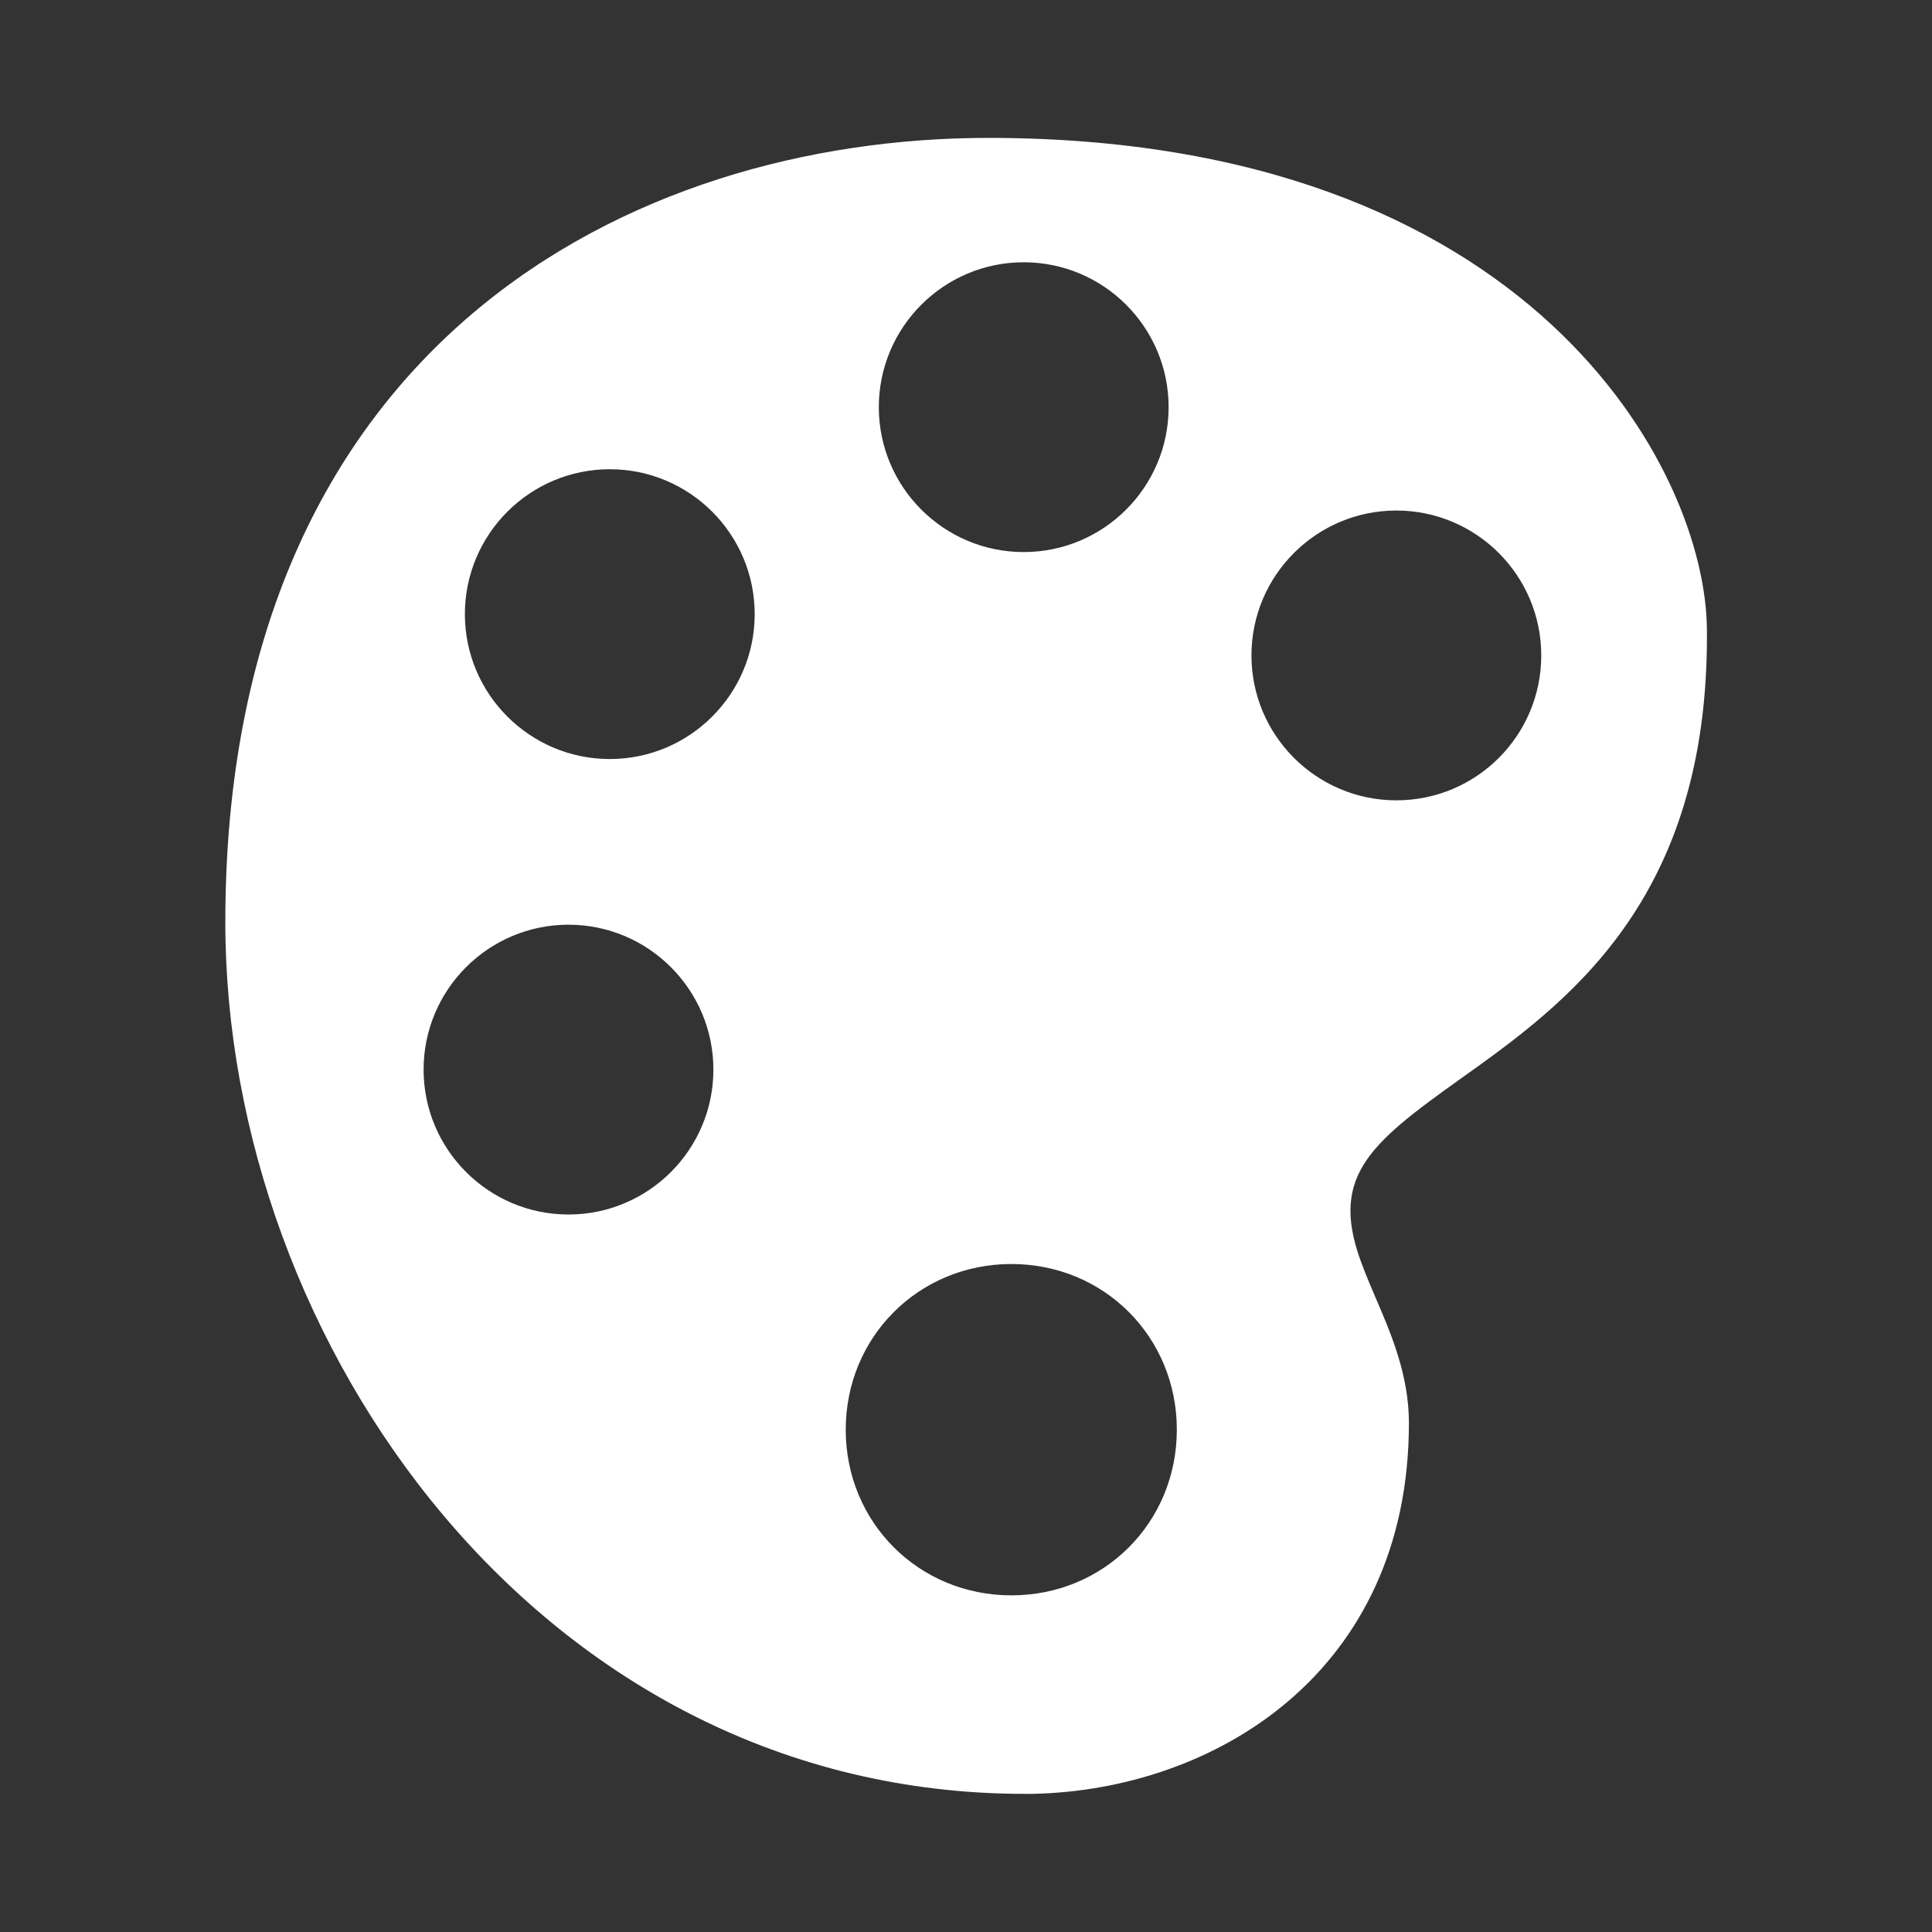 <svg version="1.1" focusable="false" xmlns="http://www.w3.org/2000/svg" xmlns:xlink="http://www.w3.org/1999/xlink"
	 x="0px" y="0px" viewBox="0 0 800 800" style="enable-background:new 0 0 800 800;" xml:space="preserve">
<rect x="0" y="0" width="800" height="800" fill="#333333" stroke="none"/>
<style type="text/css">
	.palette-st0{fill:#FFFFFF;}
</style>
<g>
	<path class="palette-st0" d="M409.2,57.1c-147.4,0-315.9,84.9-315.9,324.8c0,174.2,130.9,360.9,331,360.9h3c75.2-1.4,156.1-50,156.1-153.6
		c0-19.8-7.4-37-13.9-52.1c-1.7-4-3.4-7.9-4.9-11.9c-14.8-37.3,1.5-50.9,39.9-78.3c43.5-31,103.1-73.3,102.3-185.5
		C706.8,194.8,634,57.1,409.2,57.1z M423.9,108.6c33.1,0,60,26.9,60,60s-26.9,60-60,60s-60-26.9-60-60S390.8,108.6,423.9,108.6z
		 M235.4,502.9c-33.1,0-60-26.9-60-60s26.9-60,60-60s60,26.9,60,60S268.5,502.9,235.4,502.9z M252.5,314.3c-33.1,0-60-26.9-60-60
		s26.9-60,60-60s60,26.9,60,60S285.6,314.3,252.5,314.3z M418.8,660.6c-38.4,0-68.6-30.2-68.6-68.6c0-38.4,30.2-68.6,68.6-68.6
		c38.4,0,68.5,30.2,68.5,68.6C487.3,630.4,457.2,660.6,418.8,660.6z M578.2,331.4c-33.1,0-60-26.9-60-60s26.9-60,60-60
		c33.1,0,60,26.9,60,60S611.4,331.4,578.2,331.4z"/>
</g>
</svg>